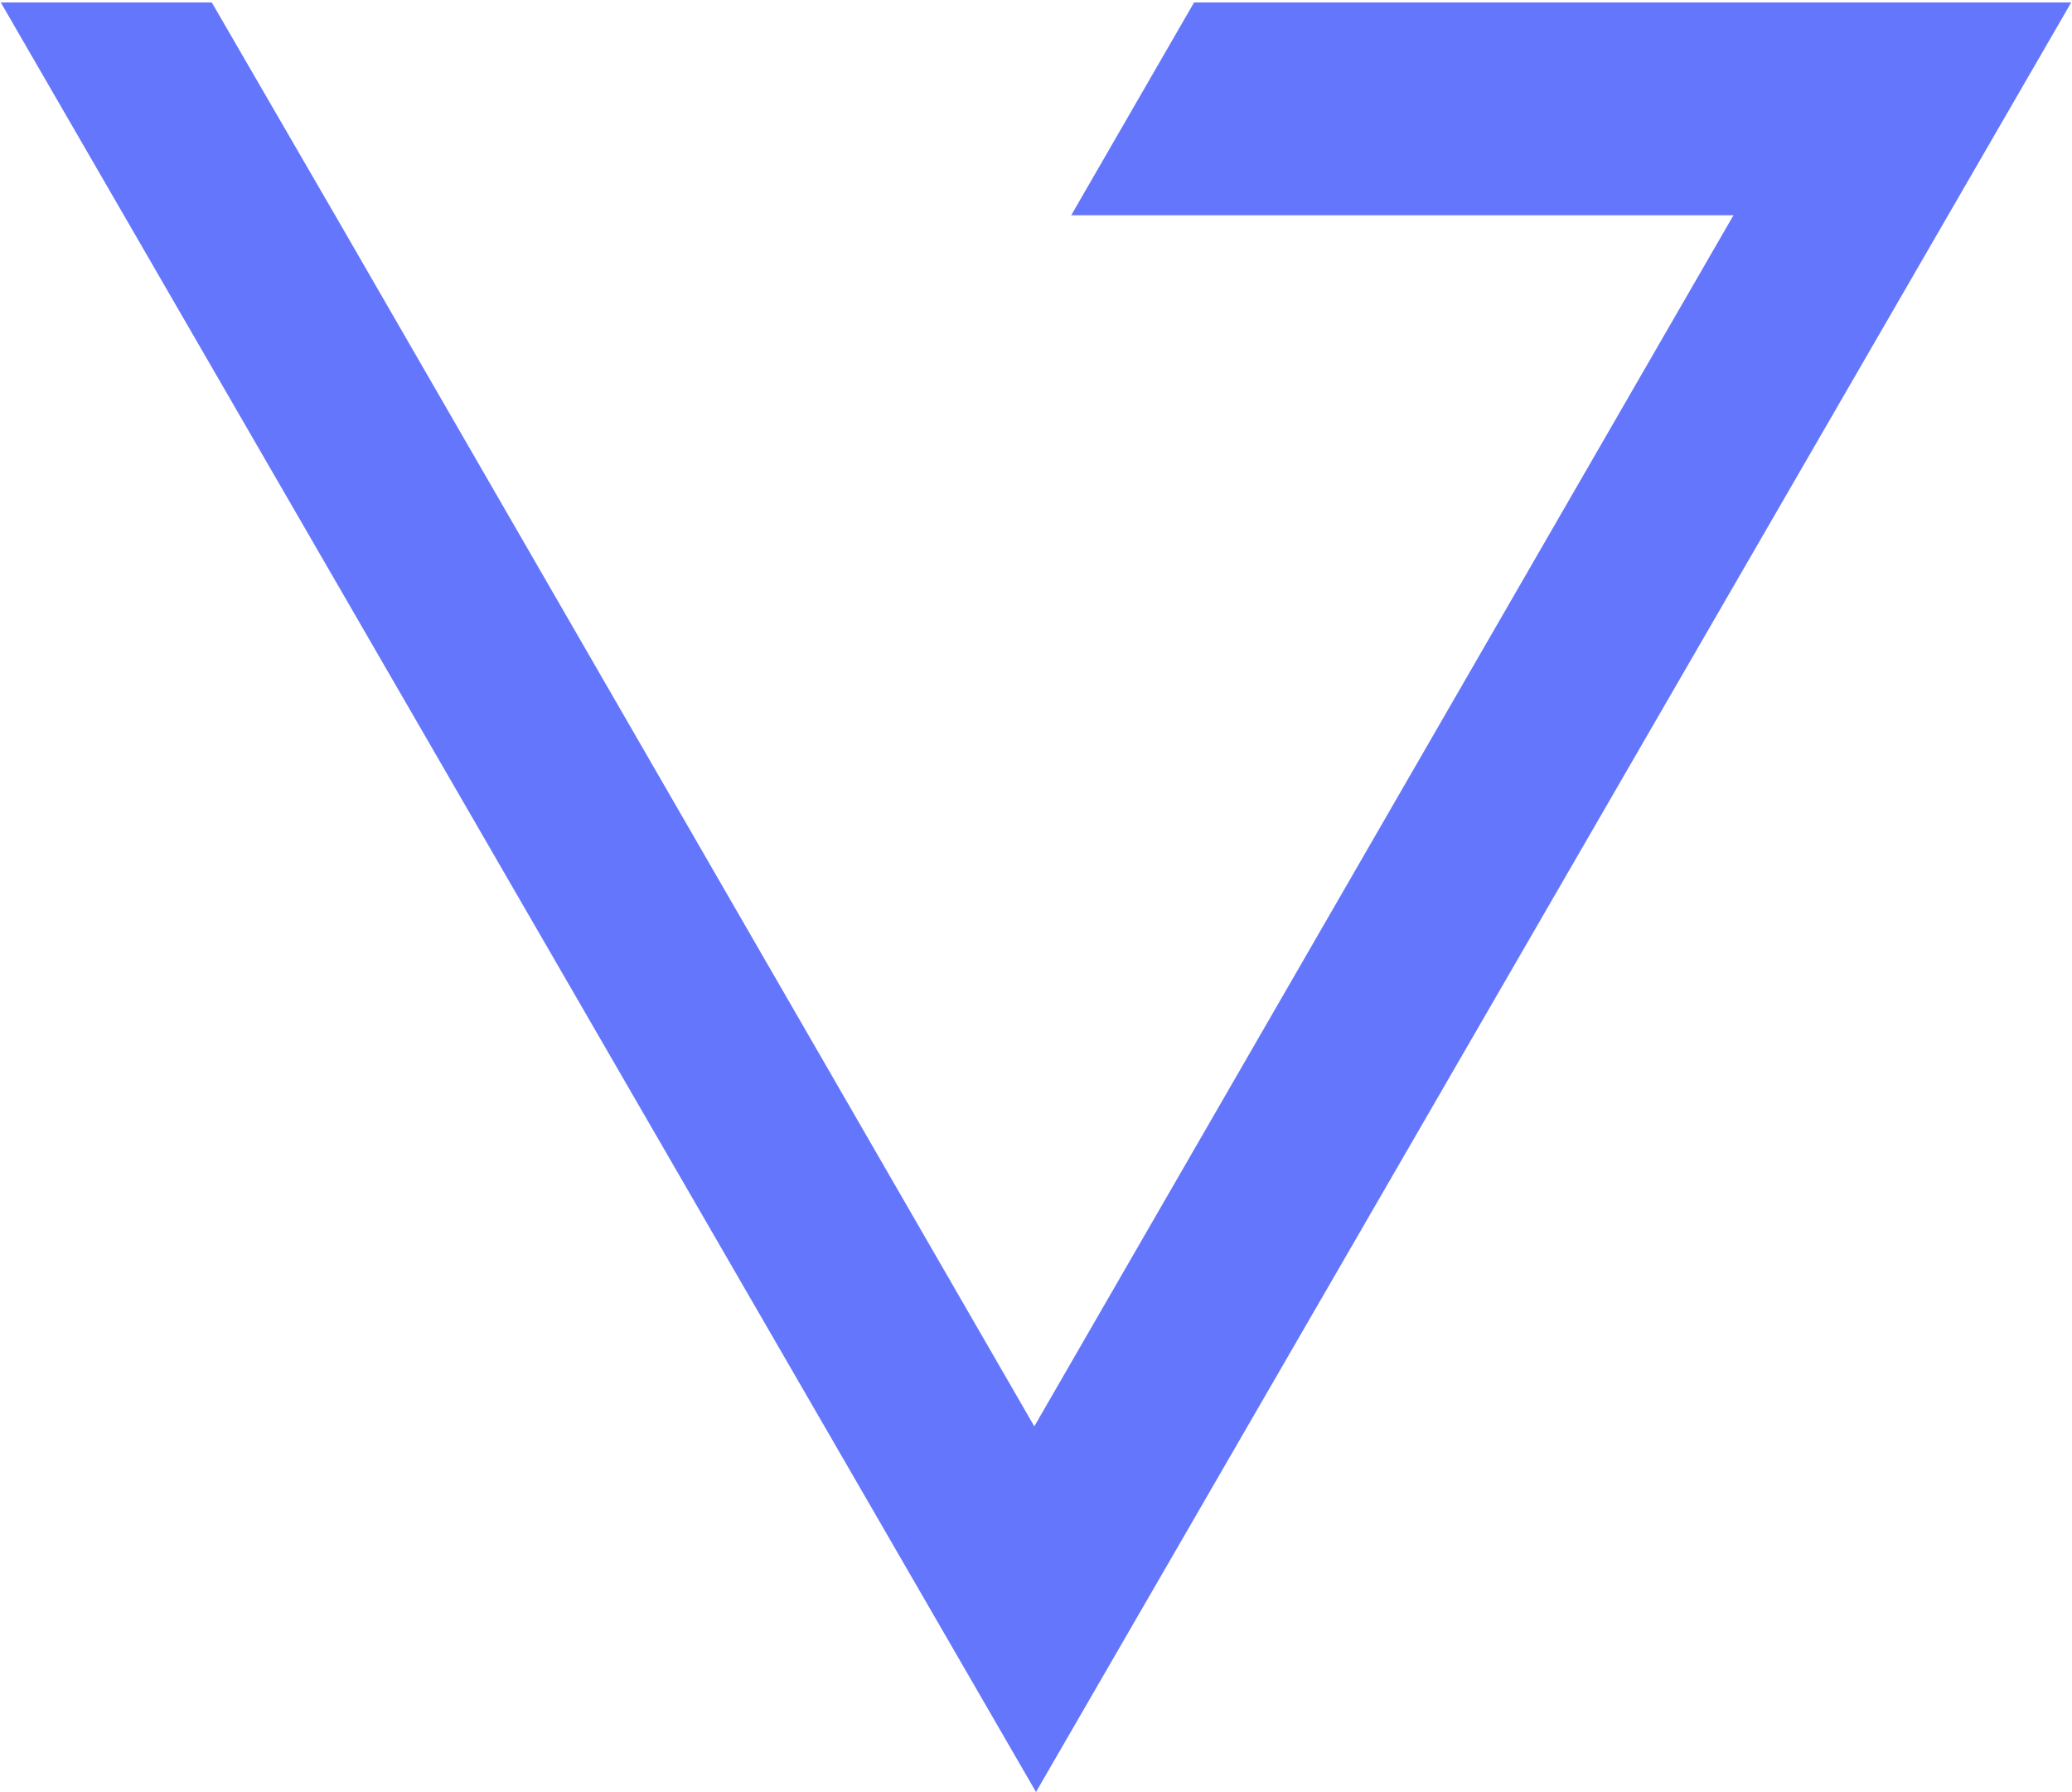 <svg width="429" height="371" viewBox="0 0 429 371" fill="none" xmlns="http://www.w3.org/2000/svg">
<path fill-rule="evenodd" clip-rule="evenodd" d="M221.787 44.574L358.903 44.574L214.148 295.297L71.66 48.499H71.606V48.406L70.648 46.746L43.846 0.5L0.159 0.5L214.5 371L428.841 0.5L247.234 0.5L221.787 44.574Z" fill="#6476FC"/>
</svg>
